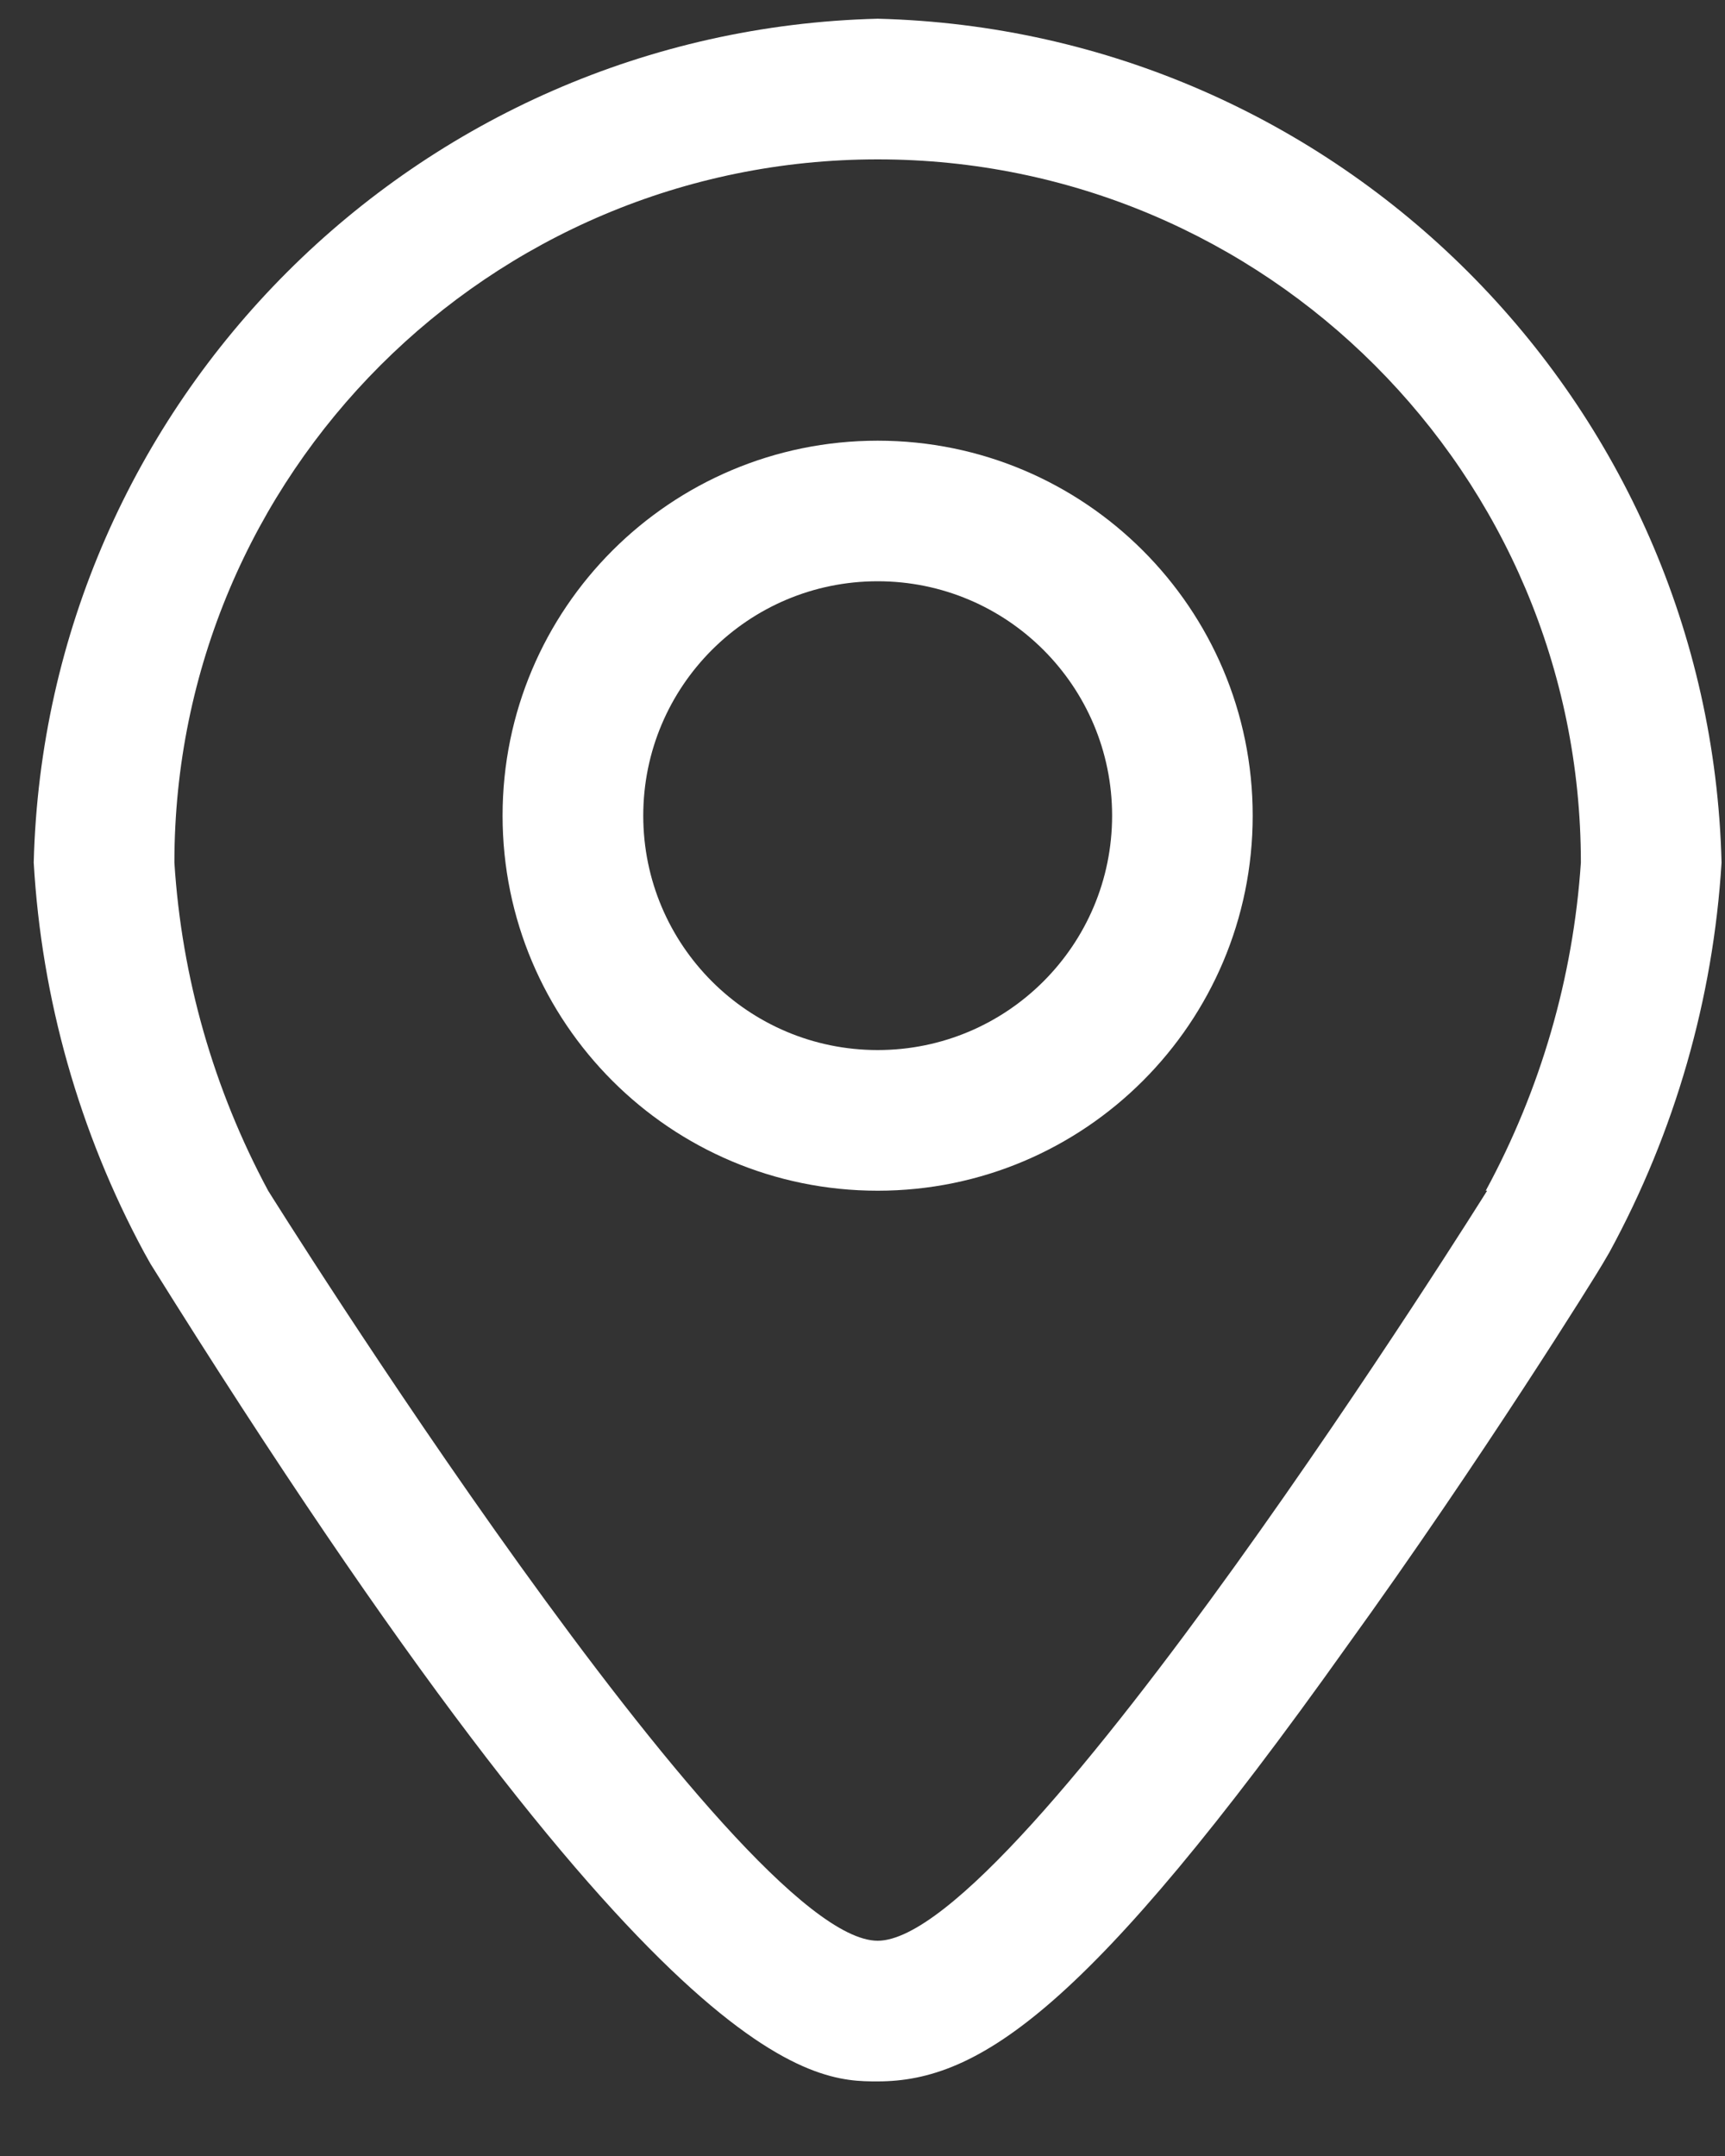 <?xml version="1.0" encoding="UTF-8"?>
<svg width="20px" height="25px" viewBox="0 0 20 25" version="1.1" xmlns="http://www.w3.org/2000/svg" xmlns:xlink="http://www.w3.org/1999/xlink">
    <rect x="0" y="0" width="20" height="25" fill="#333333" stroke="none"/>
    <!-- Generator: Sketch 51.3 (57544) - http://www.bohemiancoding.com/sketch -->
    <title>Location</title>
    <desc>Created with Sketch.</desc>
    <defs></defs>
    <g id="UI_MI_NATURA-WEB" stroke="none" stroke-width="1" fill="none" fill-rule="evenodd">
        <g id="Location" fill="#FFFFFF">
            <path d="M10.176,0.217 C4.829,0.352 0.526,4.655 0.391,10.002 C0.482,11.583 0.918,13.125 1.669,14.519 L1.745,14.655 C7.659,24.135 9.426,24.135 10.176,24.135 C11.35,24.135 12.616,23.308 15.611,19.096 C17.182,16.921 18.53,14.747 18.585,14.649 L18.661,14.519 C19.419,13.126 19.863,11.584 19.96,10.002 C19.826,4.655 15.523,0.352 10.176,0.217 L10.176,0.217 Z M17.242,13.807 C17.242,13.807 11.806,22.504 10.176,22.504 C8.545,22.504 3.109,13.807 3.109,13.807 C2.477,12.631 2.106,11.334 2.022,10.002 C2.022,5.499 5.673,1.848 10.176,1.848 C14.679,1.848 18.329,5.499 18.329,10.002 C18.24,11.335 17.863,12.633 17.226,13.807 L17.242,13.807 Z" id="Shape"></path>
            <path d="M10.176,5.11 C7.774,5.11 5.827,7.057 5.827,9.458 C5.827,11.86 7.774,13.807 10.176,13.807 C12.577,13.807 14.524,11.86 14.524,9.458 C14.524,7.057 12.577,5.11 10.176,5.11 Z M10.176,12.176 C8.675,12.176 7.458,10.959 7.458,9.458 C7.458,7.957 8.675,6.74 10.176,6.74 C11.677,6.74 12.894,7.957 12.894,9.458 C12.894,10.959 11.677,12.176 10.176,12.176 Z" id="Shape"></path>
        </g>
    </g>
</svg>